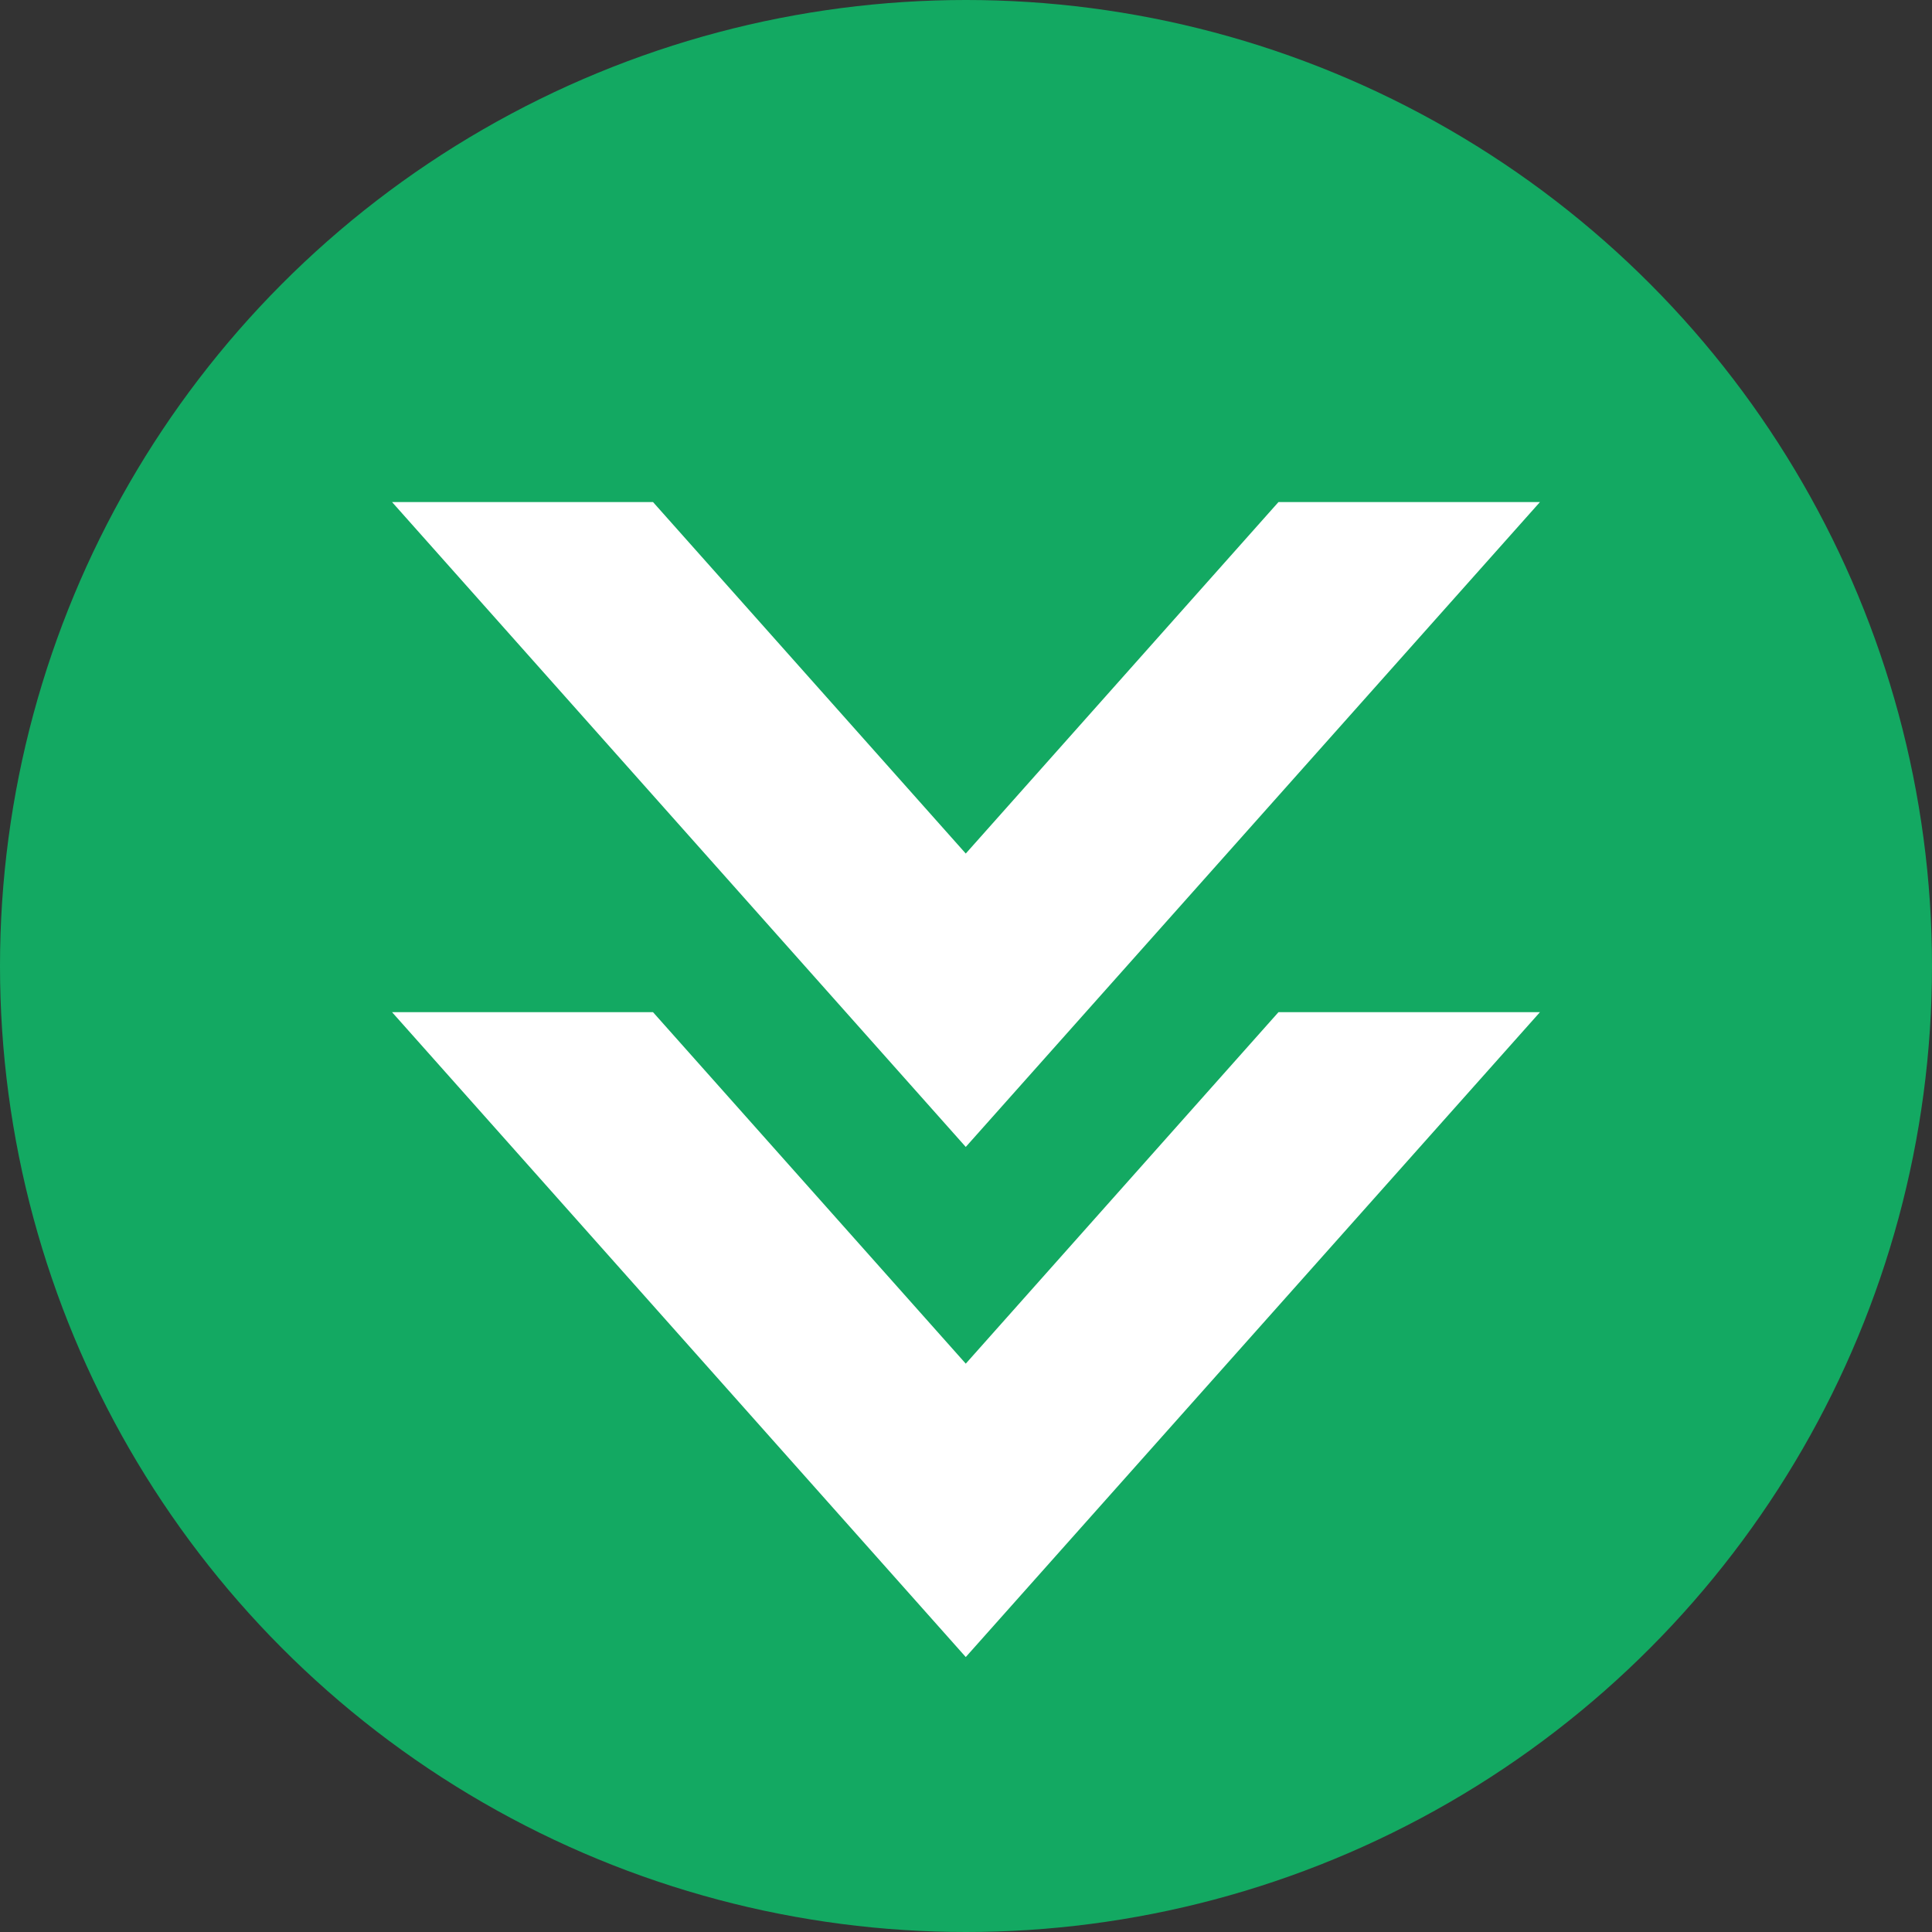 <?xml version="1.0" encoding="UTF-8"?>
<!DOCTYPE svg PUBLIC "-//W3C//DTD SVG 1.1//EN" "http://www.w3.org/Graphics/SVG/1.1/DTD/svg11.dtd">
<!-- Creator: CorelDRAW -->
<svg xmlns="http://www.w3.org/2000/svg" xml:space="preserve" width="96.39mm" height="96.39mm" version="1.1" style="shape-rendering:geometricPrecision; text-rendering:geometricPrecision; image-rendering:optimizeQuality; fill-rule:evenodd; clip-rule:evenodd"
viewBox="0 0 9638.98 9638.98"
 xmlns:xlink="http://www.w3.org/1999/xlink"
 xmlns:xodm="http://www.corel.com/coreldraw/odm/2003">
 <rect x="0" y="0" width="9638.98" height="9638.98" fill="#333333" stroke="none"/>
 <defs>
  <style type="text/css">
   <![CDATA[
    .fil0 {fill:#13A962}
    .fil1 {fill:white}
   ]]>
  </style>
 </defs>
 <g id="Layer_x0020_1">
  <circle class="fil0" cx="4819.49" cy="4819.49" r="4819.49"/>
  <g id="_2803708654352">
   <polygon class="fil1" points="1956.05,2504.9 3258.02,2504.9 4818.32,4258.47 6378.4,2504.9 7682.94,2504.9 4818.32,5722.19 1956.05,2504.9 3258.02,2504.9 "/>
   <polygon class="fil1" points="1956.05,5049.9 3258.02,5049.9 4818.32,6803.47 6378.4,5049.9 7682.94,5049.9 4818.32,8267.18 1956.05,5049.9 3258.02,5049.9 "/>
  </g>
 </g>
</svg>
